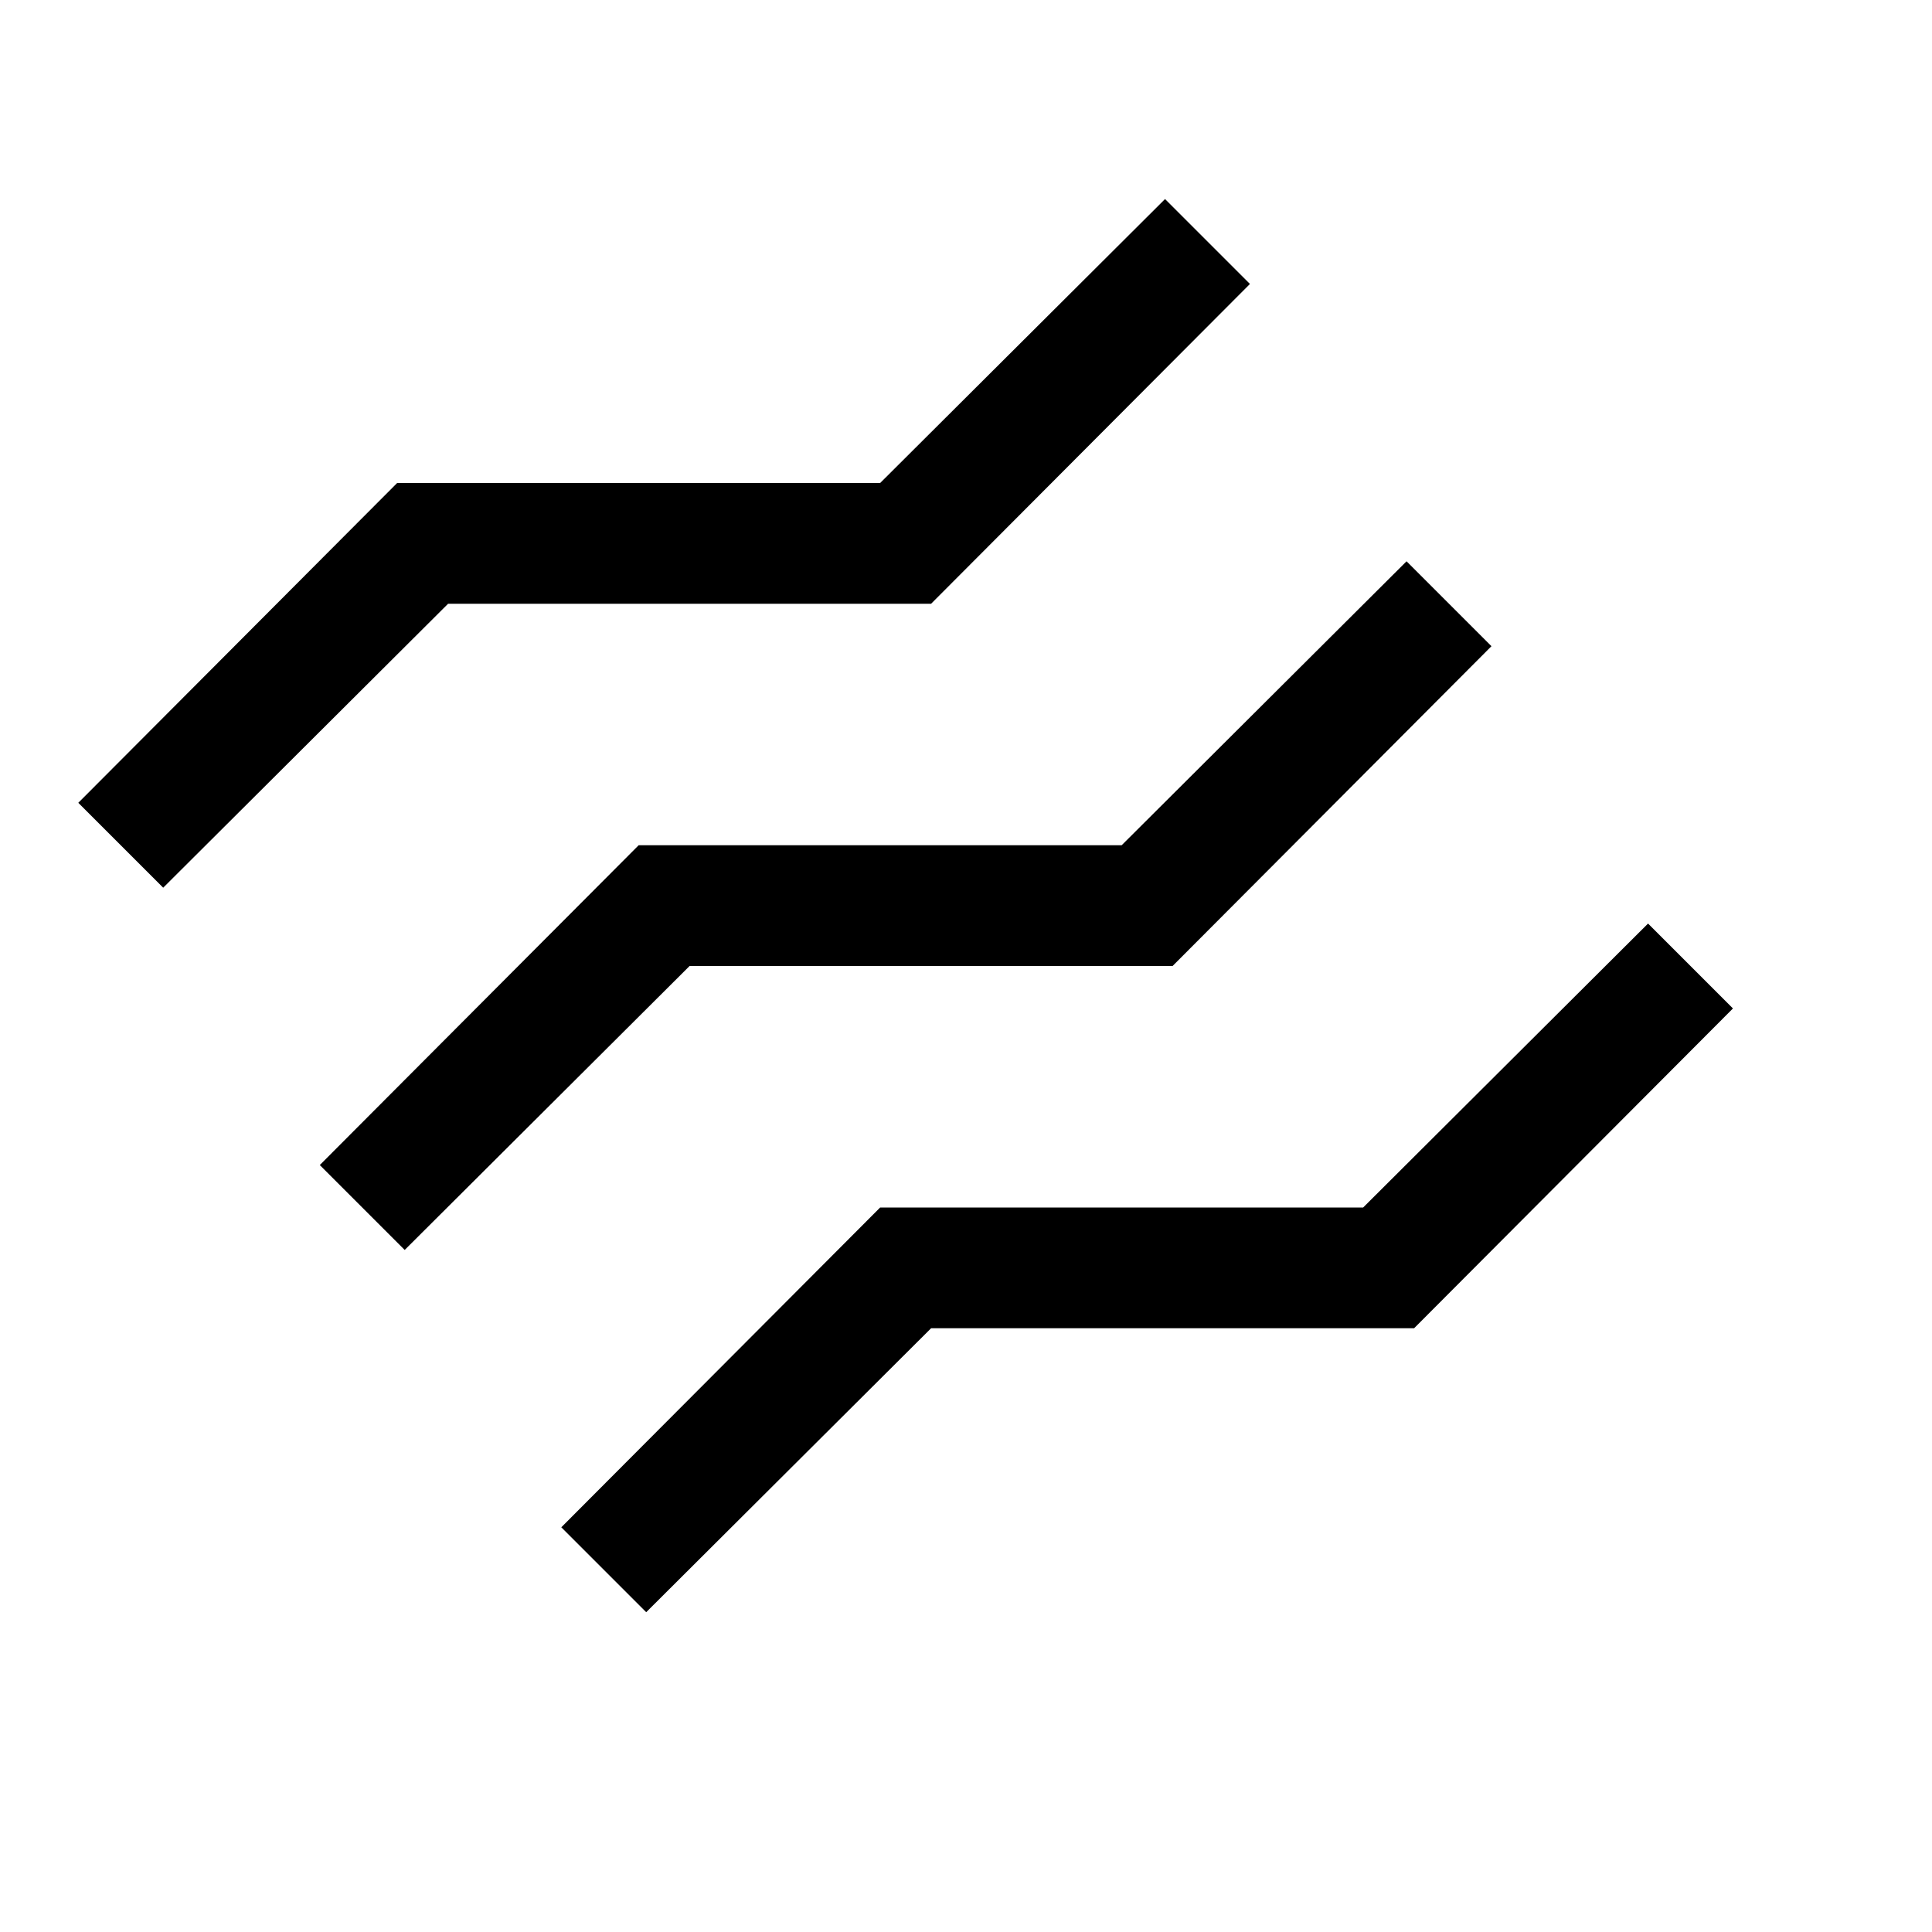 <svg width="1792" height="1792" viewBox="0 0 1792 1792" xmlns="http://www.w3.org/2000/svg"><path d="M1087.625 896h-448l-264.25 263.375-78.75-78.75L592.375 784h448l264.25-263.375 78.75 78.75zm441-39.375l78.75 78.75L1311.625 1232h-448l-264.25 263.375-78.75-78.75L816.375 1120h448zM863.625 560h-448l-264.25 263.375-78.75-78.75L368.375 448h448l264.25-263.375 78.75 78.75z"/></svg>
